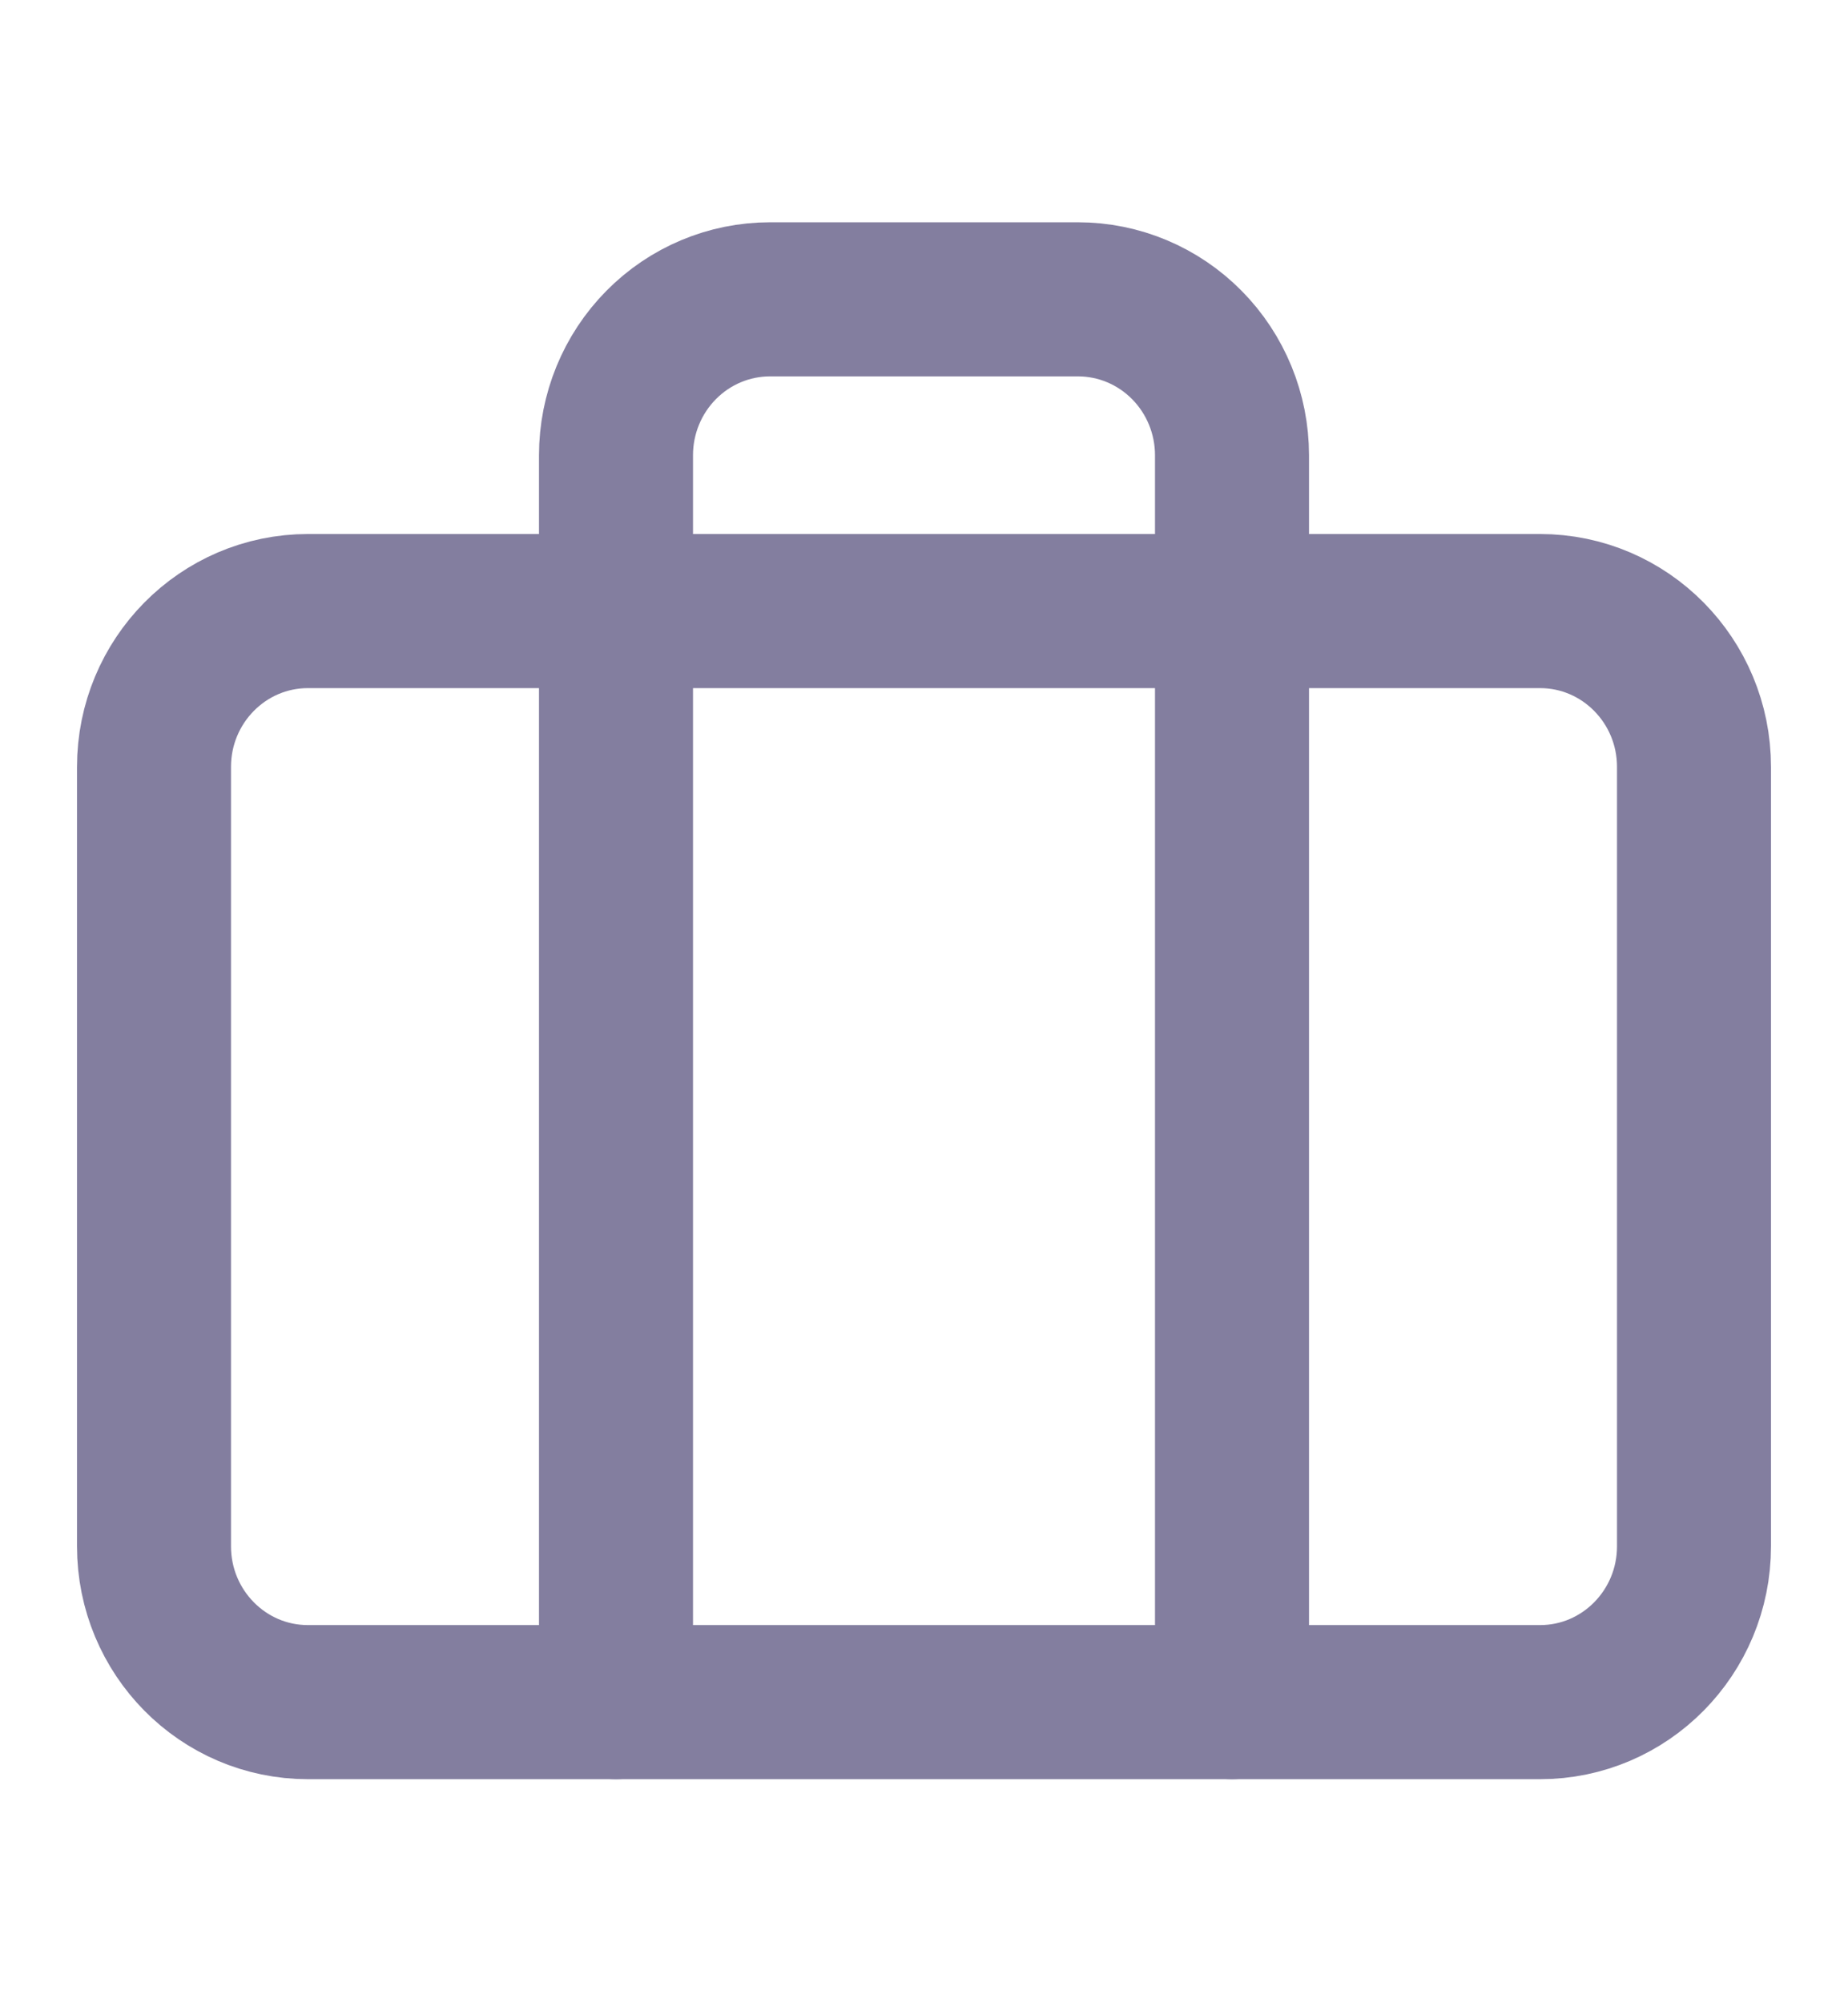 <svg width="24" height="26" viewBox="0 0 24 26" fill="none" xmlns="http://www.w3.org/2000/svg">
<path d="M20 7.931H4C2.895 7.931 2 8.837 2 9.954V20.069C2 21.186 2.895 22.092 4 22.092H20C21.105 22.092 22 21.186 22 20.069V9.954C22 8.837 21.105 7.931 20 7.931Z" stroke="#837E9F" stroke-width="2" stroke-linecap="round" stroke-linejoin="round"/>
<path d="M16 22.092V5.908C16 5.372 15.789 4.857 15.414 4.478C15.039 4.098 14.53 3.885 14 3.885H10C9.47 3.885 8.961 4.098 8.586 4.478C8.211 4.857 8 5.372 8 5.908V22.092" stroke="#837E9F" stroke-width="2" stroke-linecap="round" stroke-linejoin="round"/>
</svg>
